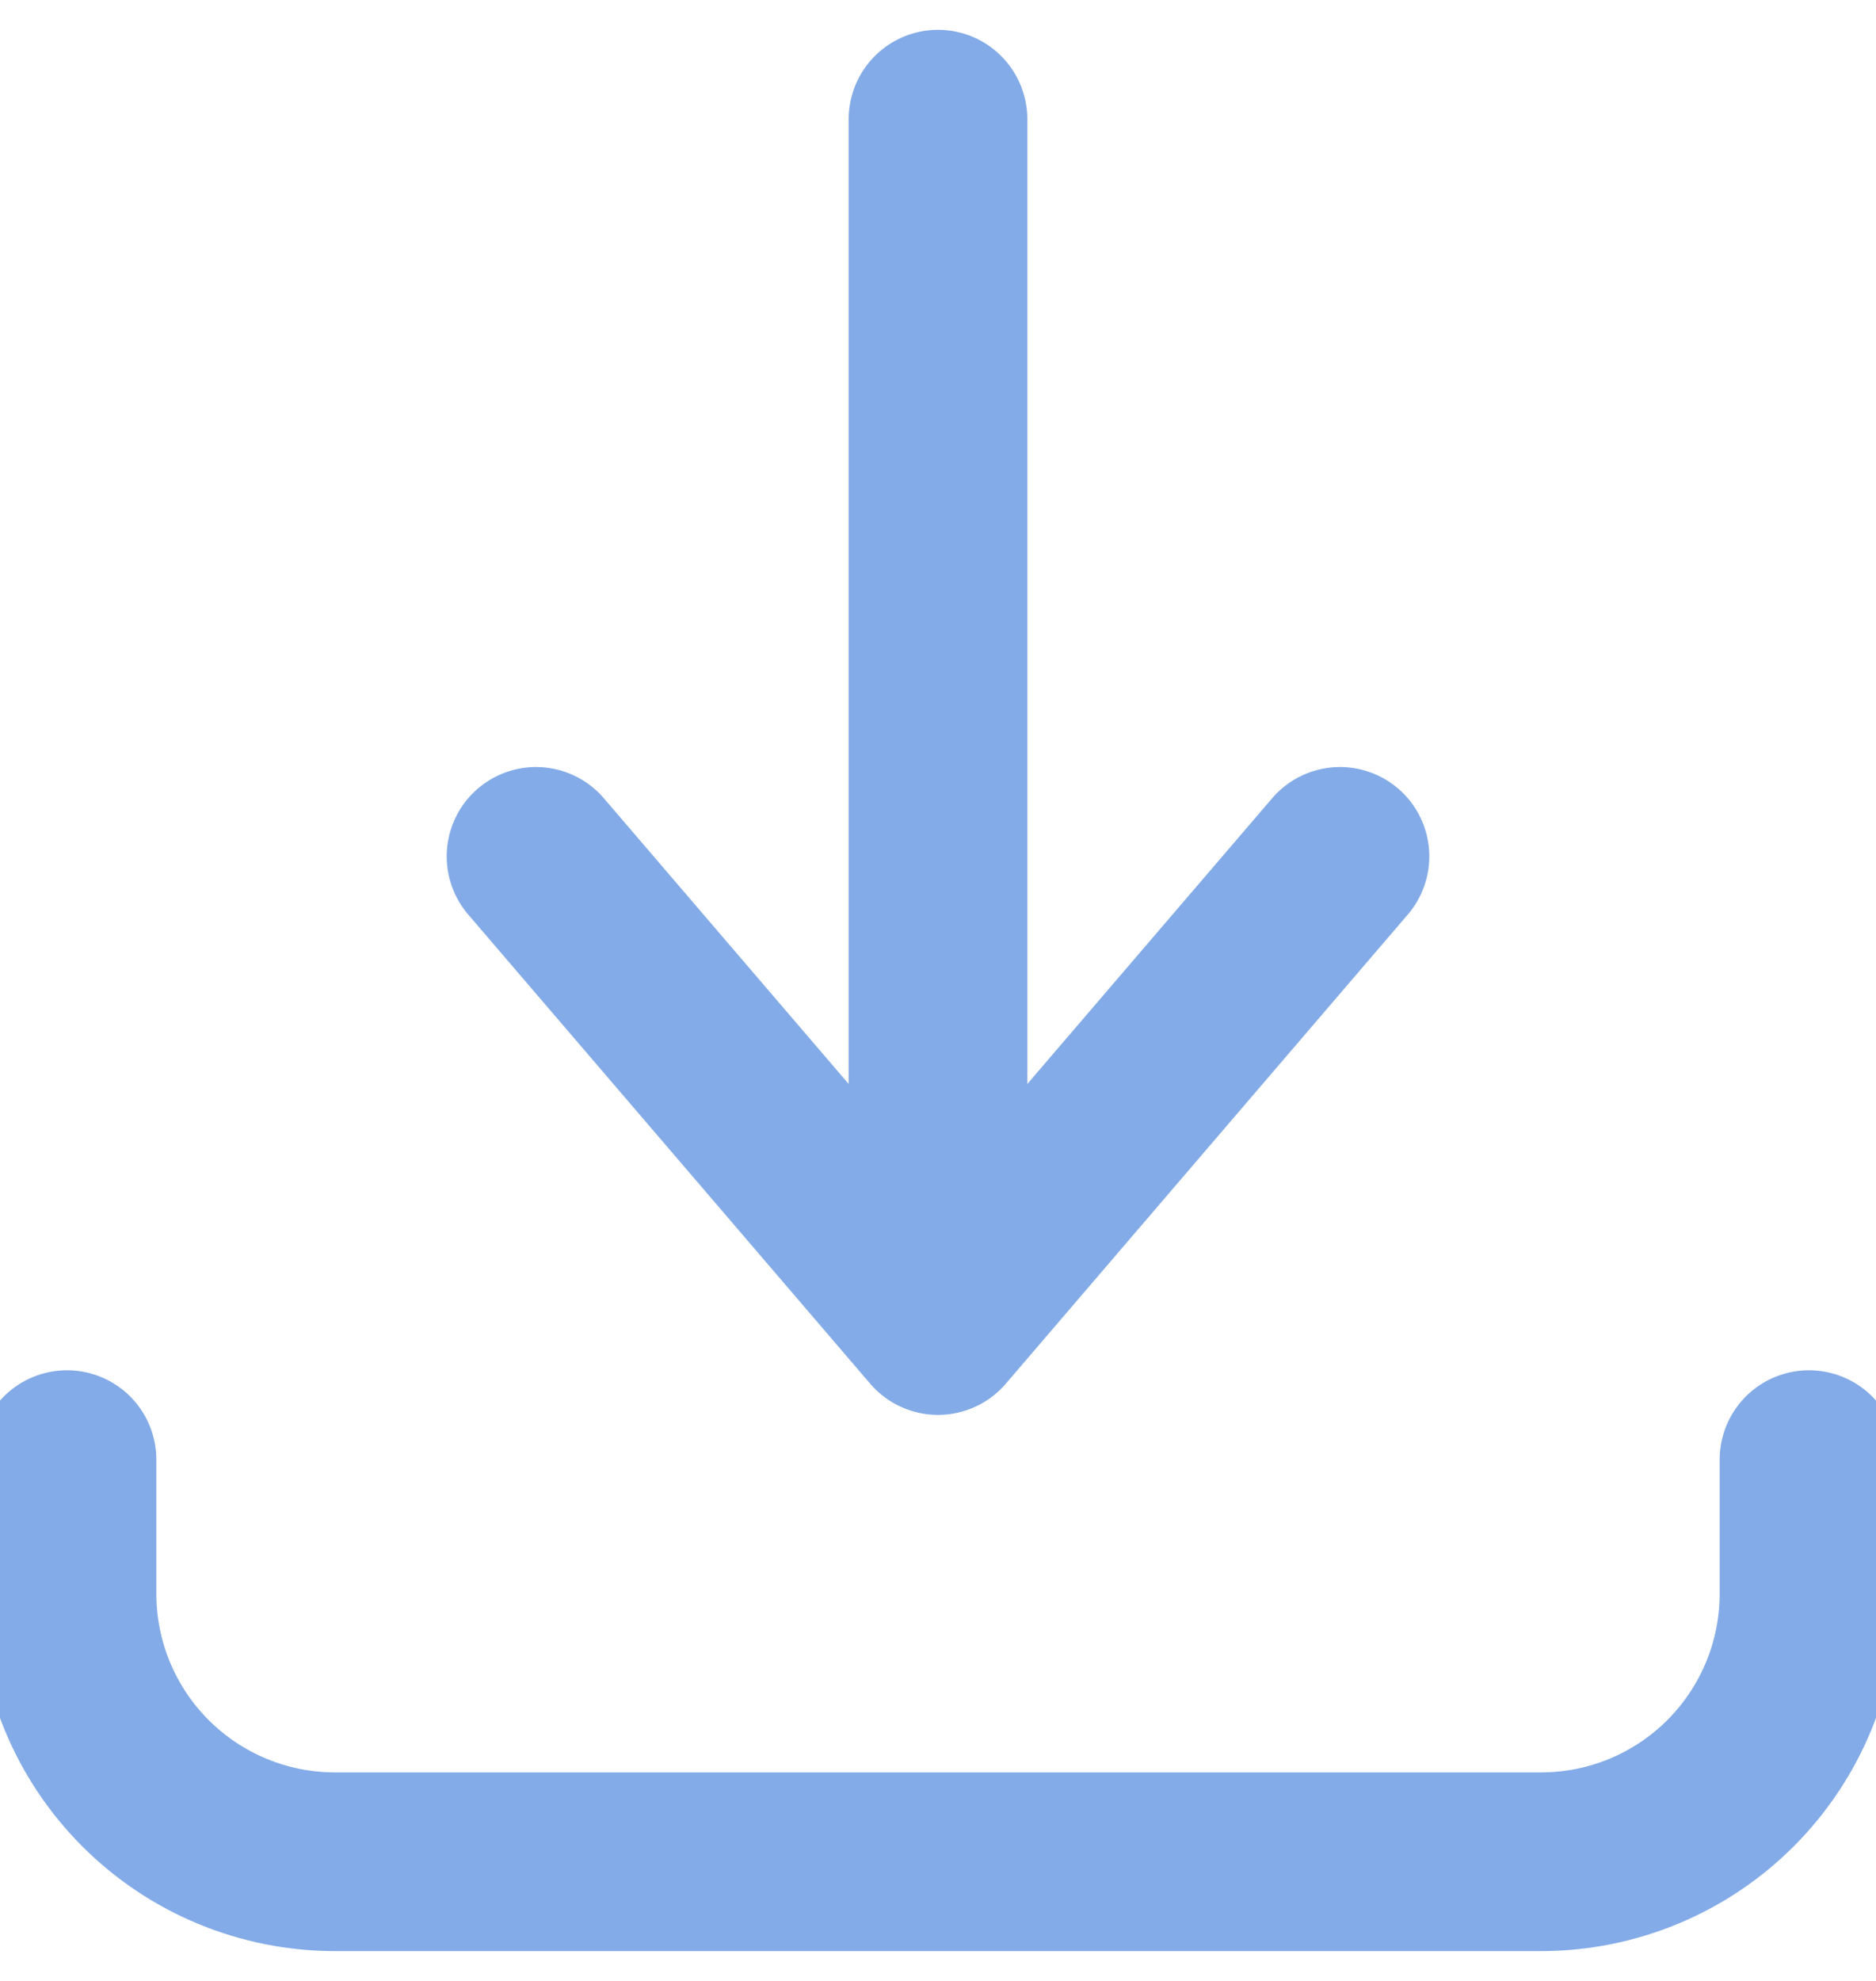 <svg width="18" height="19" viewBox="0 0 18 19" fill="none" xmlns="http://www.w3.org/2000/svg">
<path d="M0.643 14V15.286C0.643 15.968 0.914 16.622 1.396 17.104C1.878 17.586 2.532 17.857 3.214 17.857H14.786C15.468 17.857 16.122 17.586 16.604 17.104C17.086 16.622 17.357 15.968 17.357 15.286V14M5.143 8.214L9 12.714M9 12.714L12.857 8.214M9 12.714L9 1.143" stroke="#83ABE7" stroke-width="1.714" stroke-linecap="round" stroke-linejoin="round"/>
</svg>
